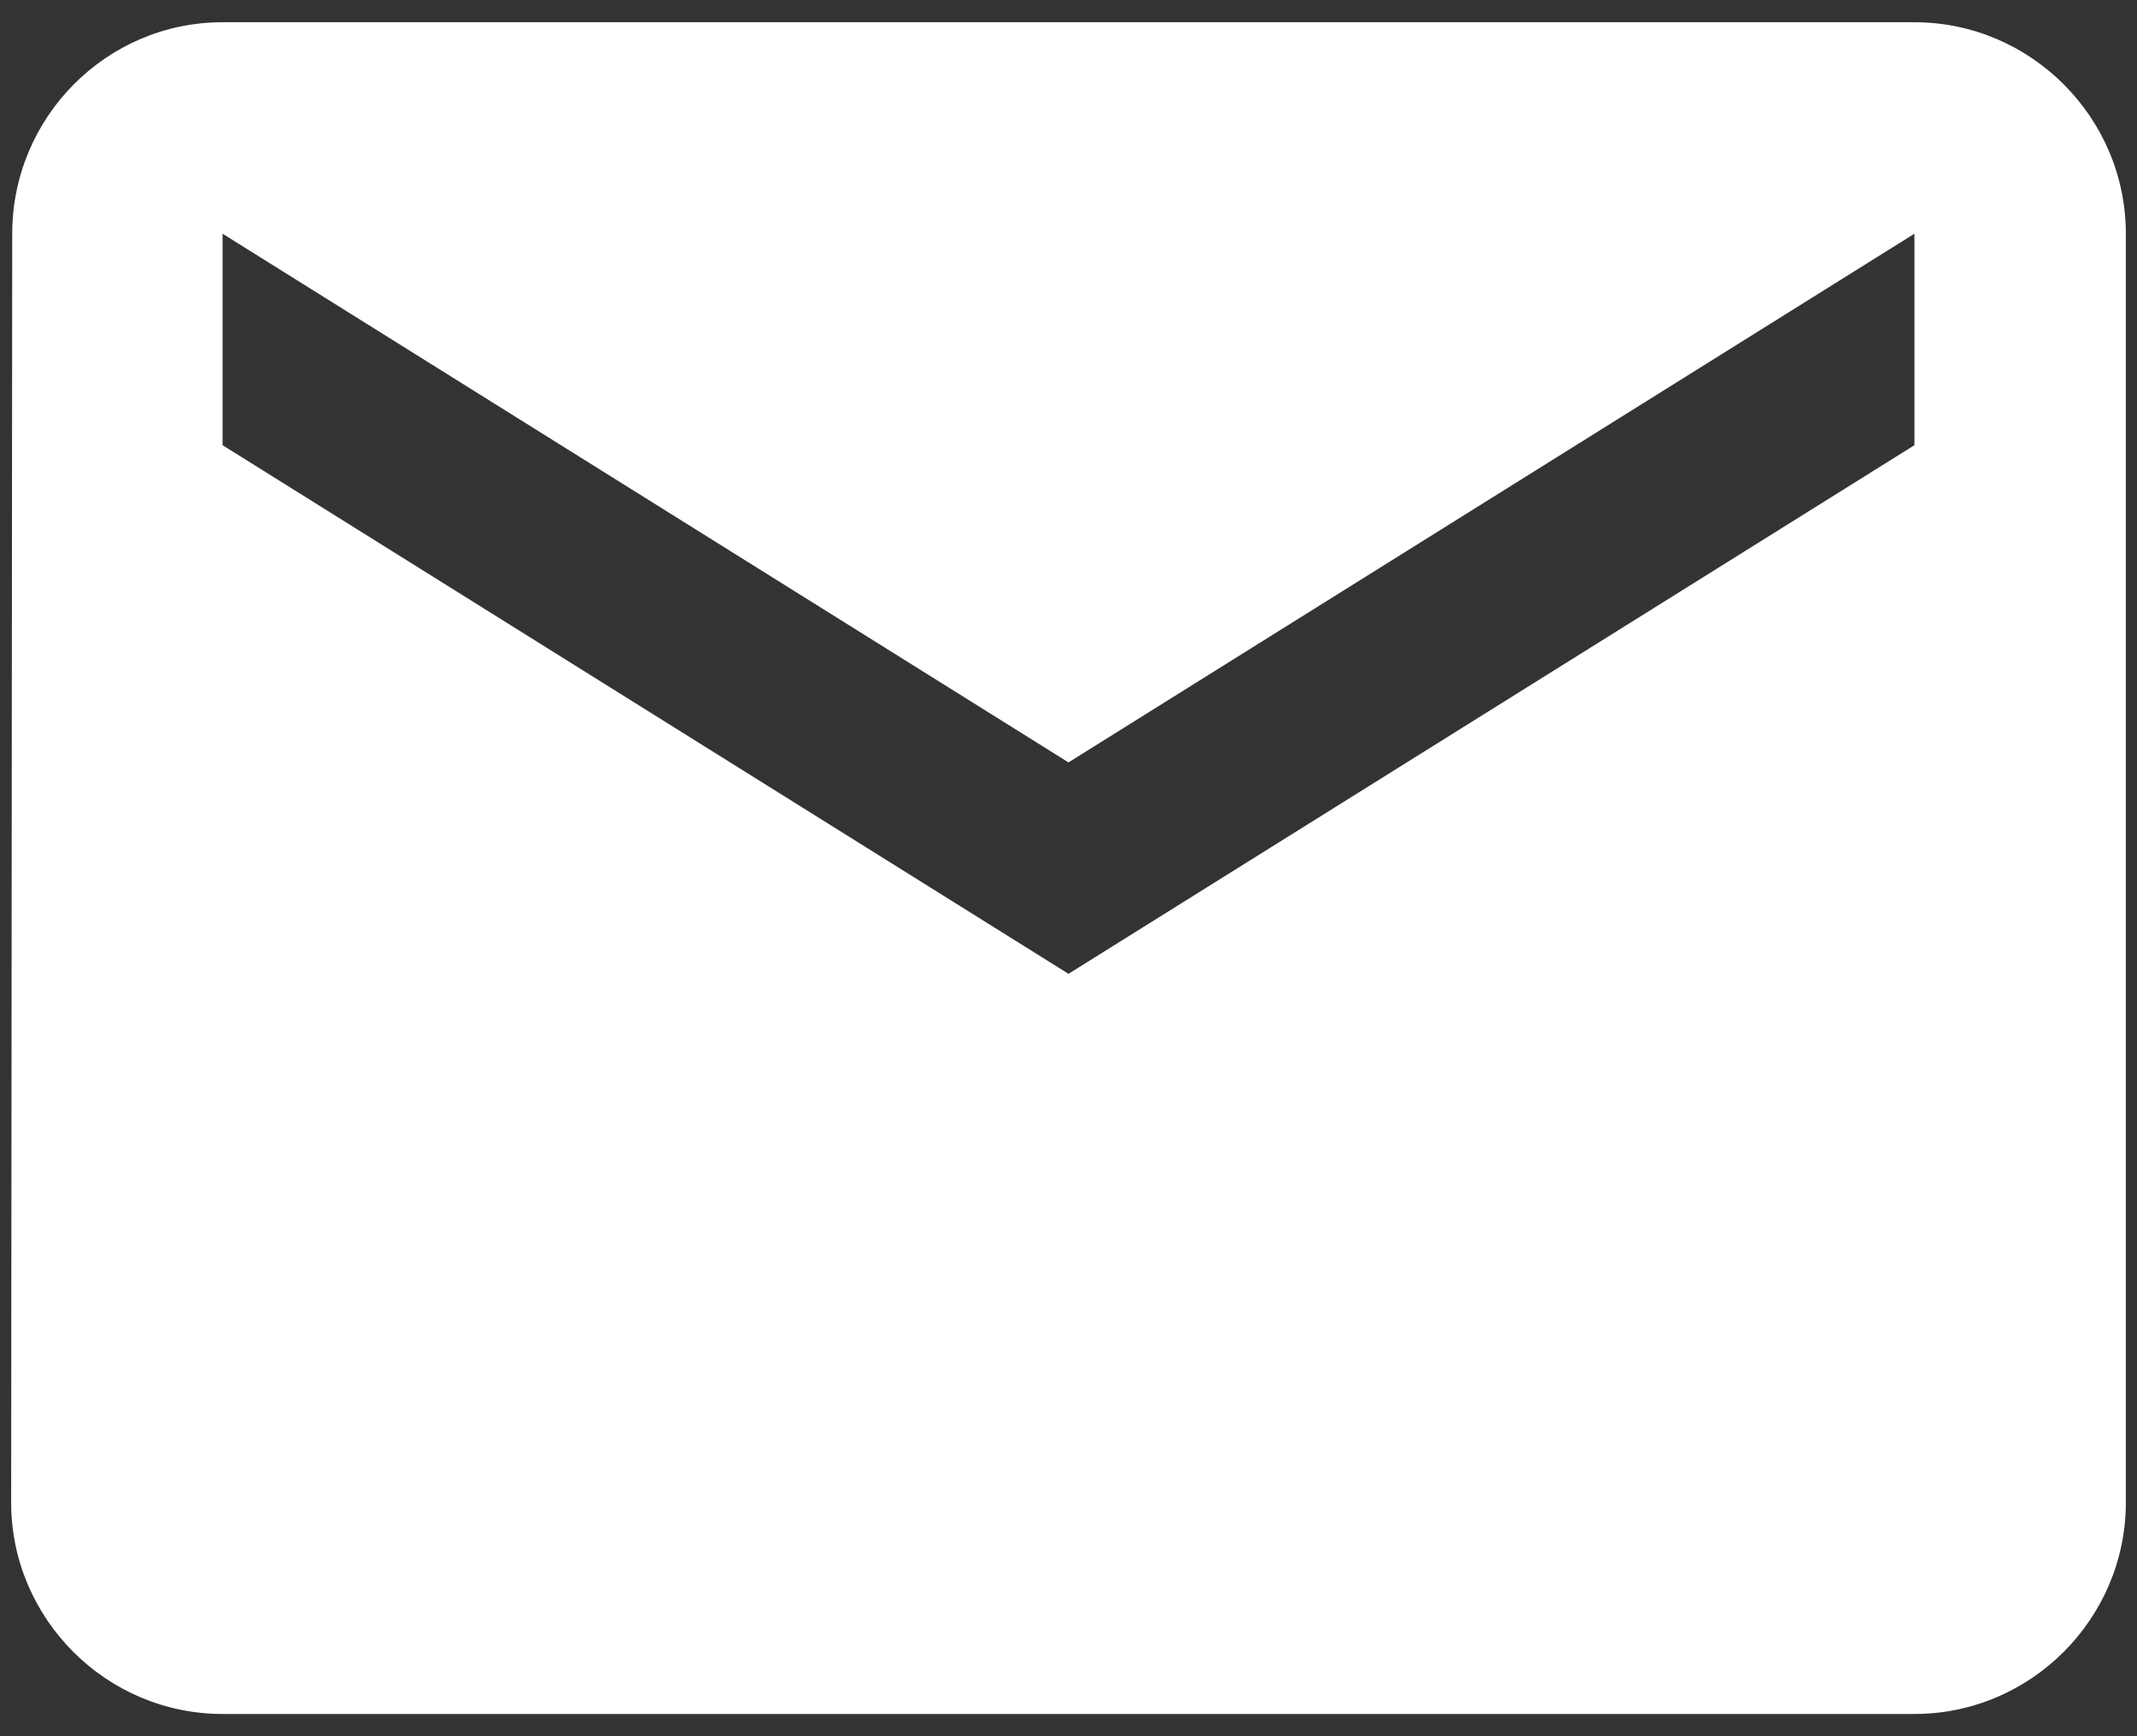 <svg width="32" height="26" viewBox="0 0 32 26" fill="none" xmlns="http://www.w3.org/2000/svg">
<rect x="0" y="0" width="32" height="26" fill="#333333" stroke="none"/>
<path d="M28.667 0.333H3.333C1.592 0.333 0.183 1.758 0.183 3.5L0.167 22.5C0.167 24.242 1.592 25.667 3.333 25.667H28.667C30.408 25.667 31.833 24.242 31.833 22.5V3.5C31.833 1.758 30.408 0.333 28.667 0.333ZM28.667 6.667L16 14.583L3.333 6.667V3.5L16 11.417L28.667 3.5V6.667Z" fill="white"/>
</svg>
